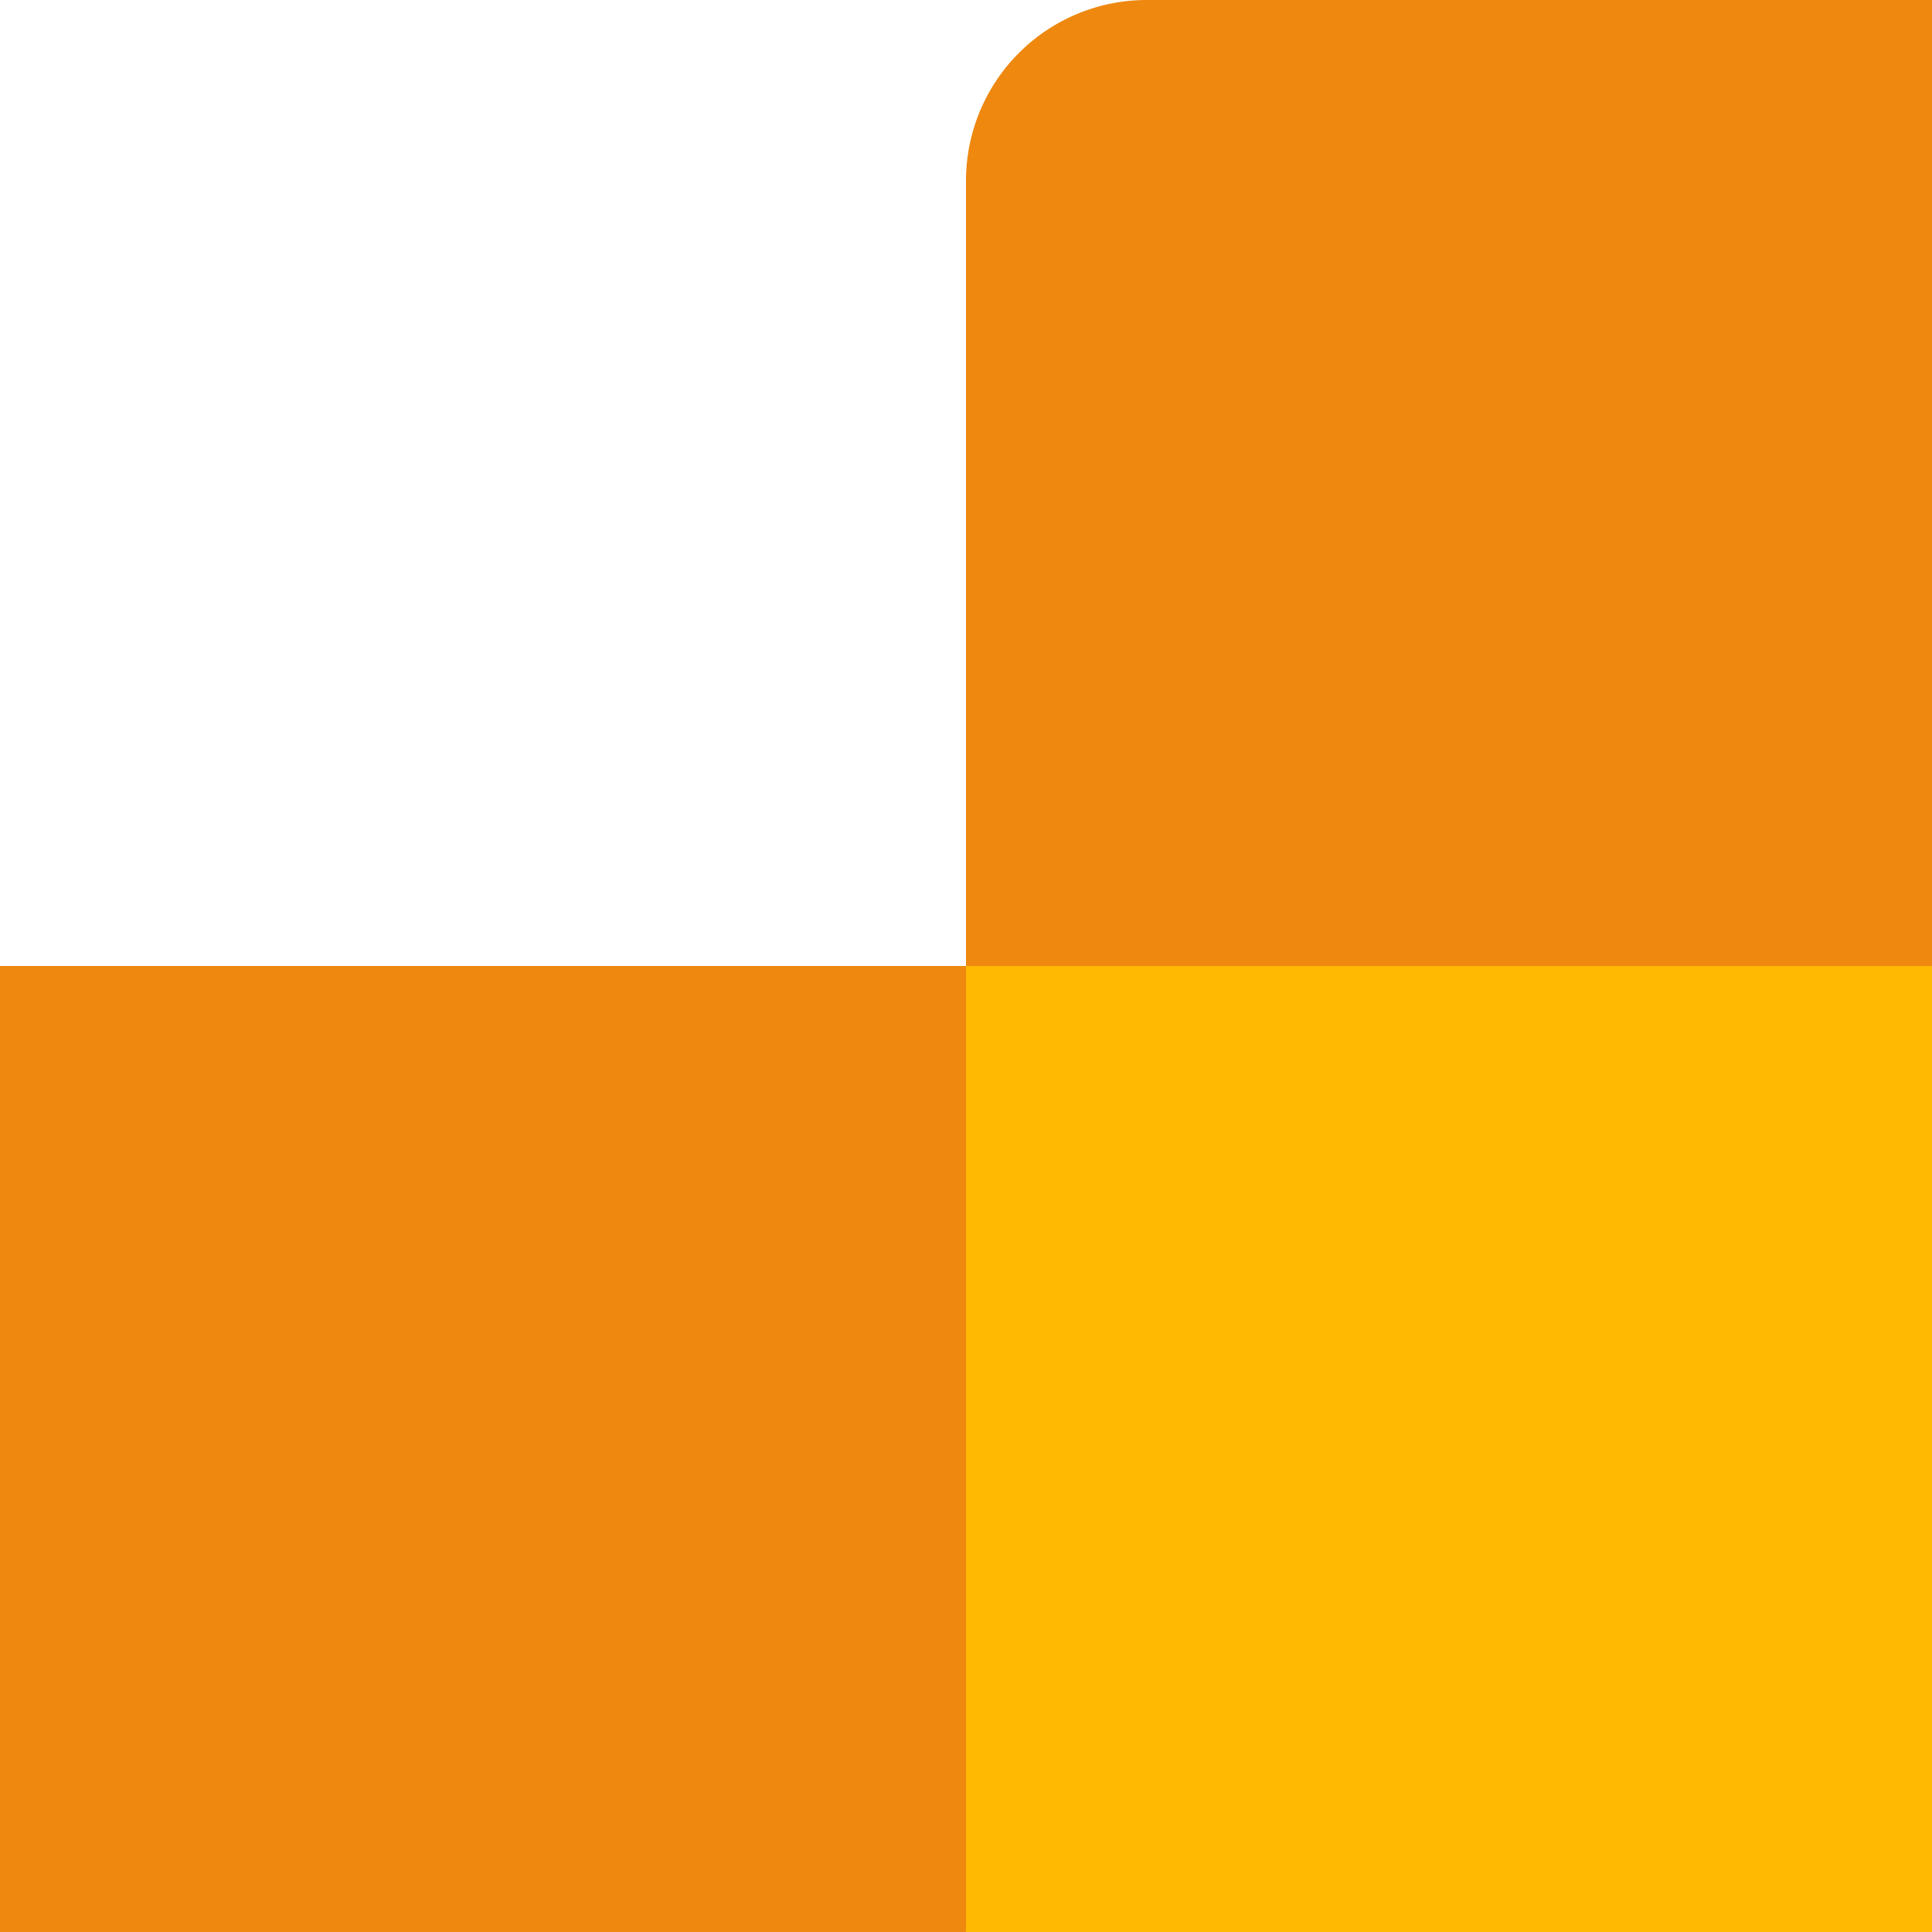 <svg xmlns="http://www.w3.org/2000/svg" width="106.896" height="106.896" viewBox="0 0 106.896 106.896"><defs><style>.a{fill:#ffb900;}.b{fill:#ee880f;}</style></defs><g transform="translate(-570 -3527.563)"><rect class="a" width="53.448" height="53.448" transform="translate(676.896 3581.01) rotate(90)"/><path class="b" d="M0,0H53.448a0,0,0,0,1,0,0V53.448a0,0,0,0,1,0,0H10a10,10,0,0,1-10-10V0A0,0,0,0,1,0,0Z" transform="translate(676.896 3527.563) rotate(90)"/><rect class="b" width="53.448" height="53.448" transform="translate(623.448 3581.01) rotate(90)"/></g></svg>